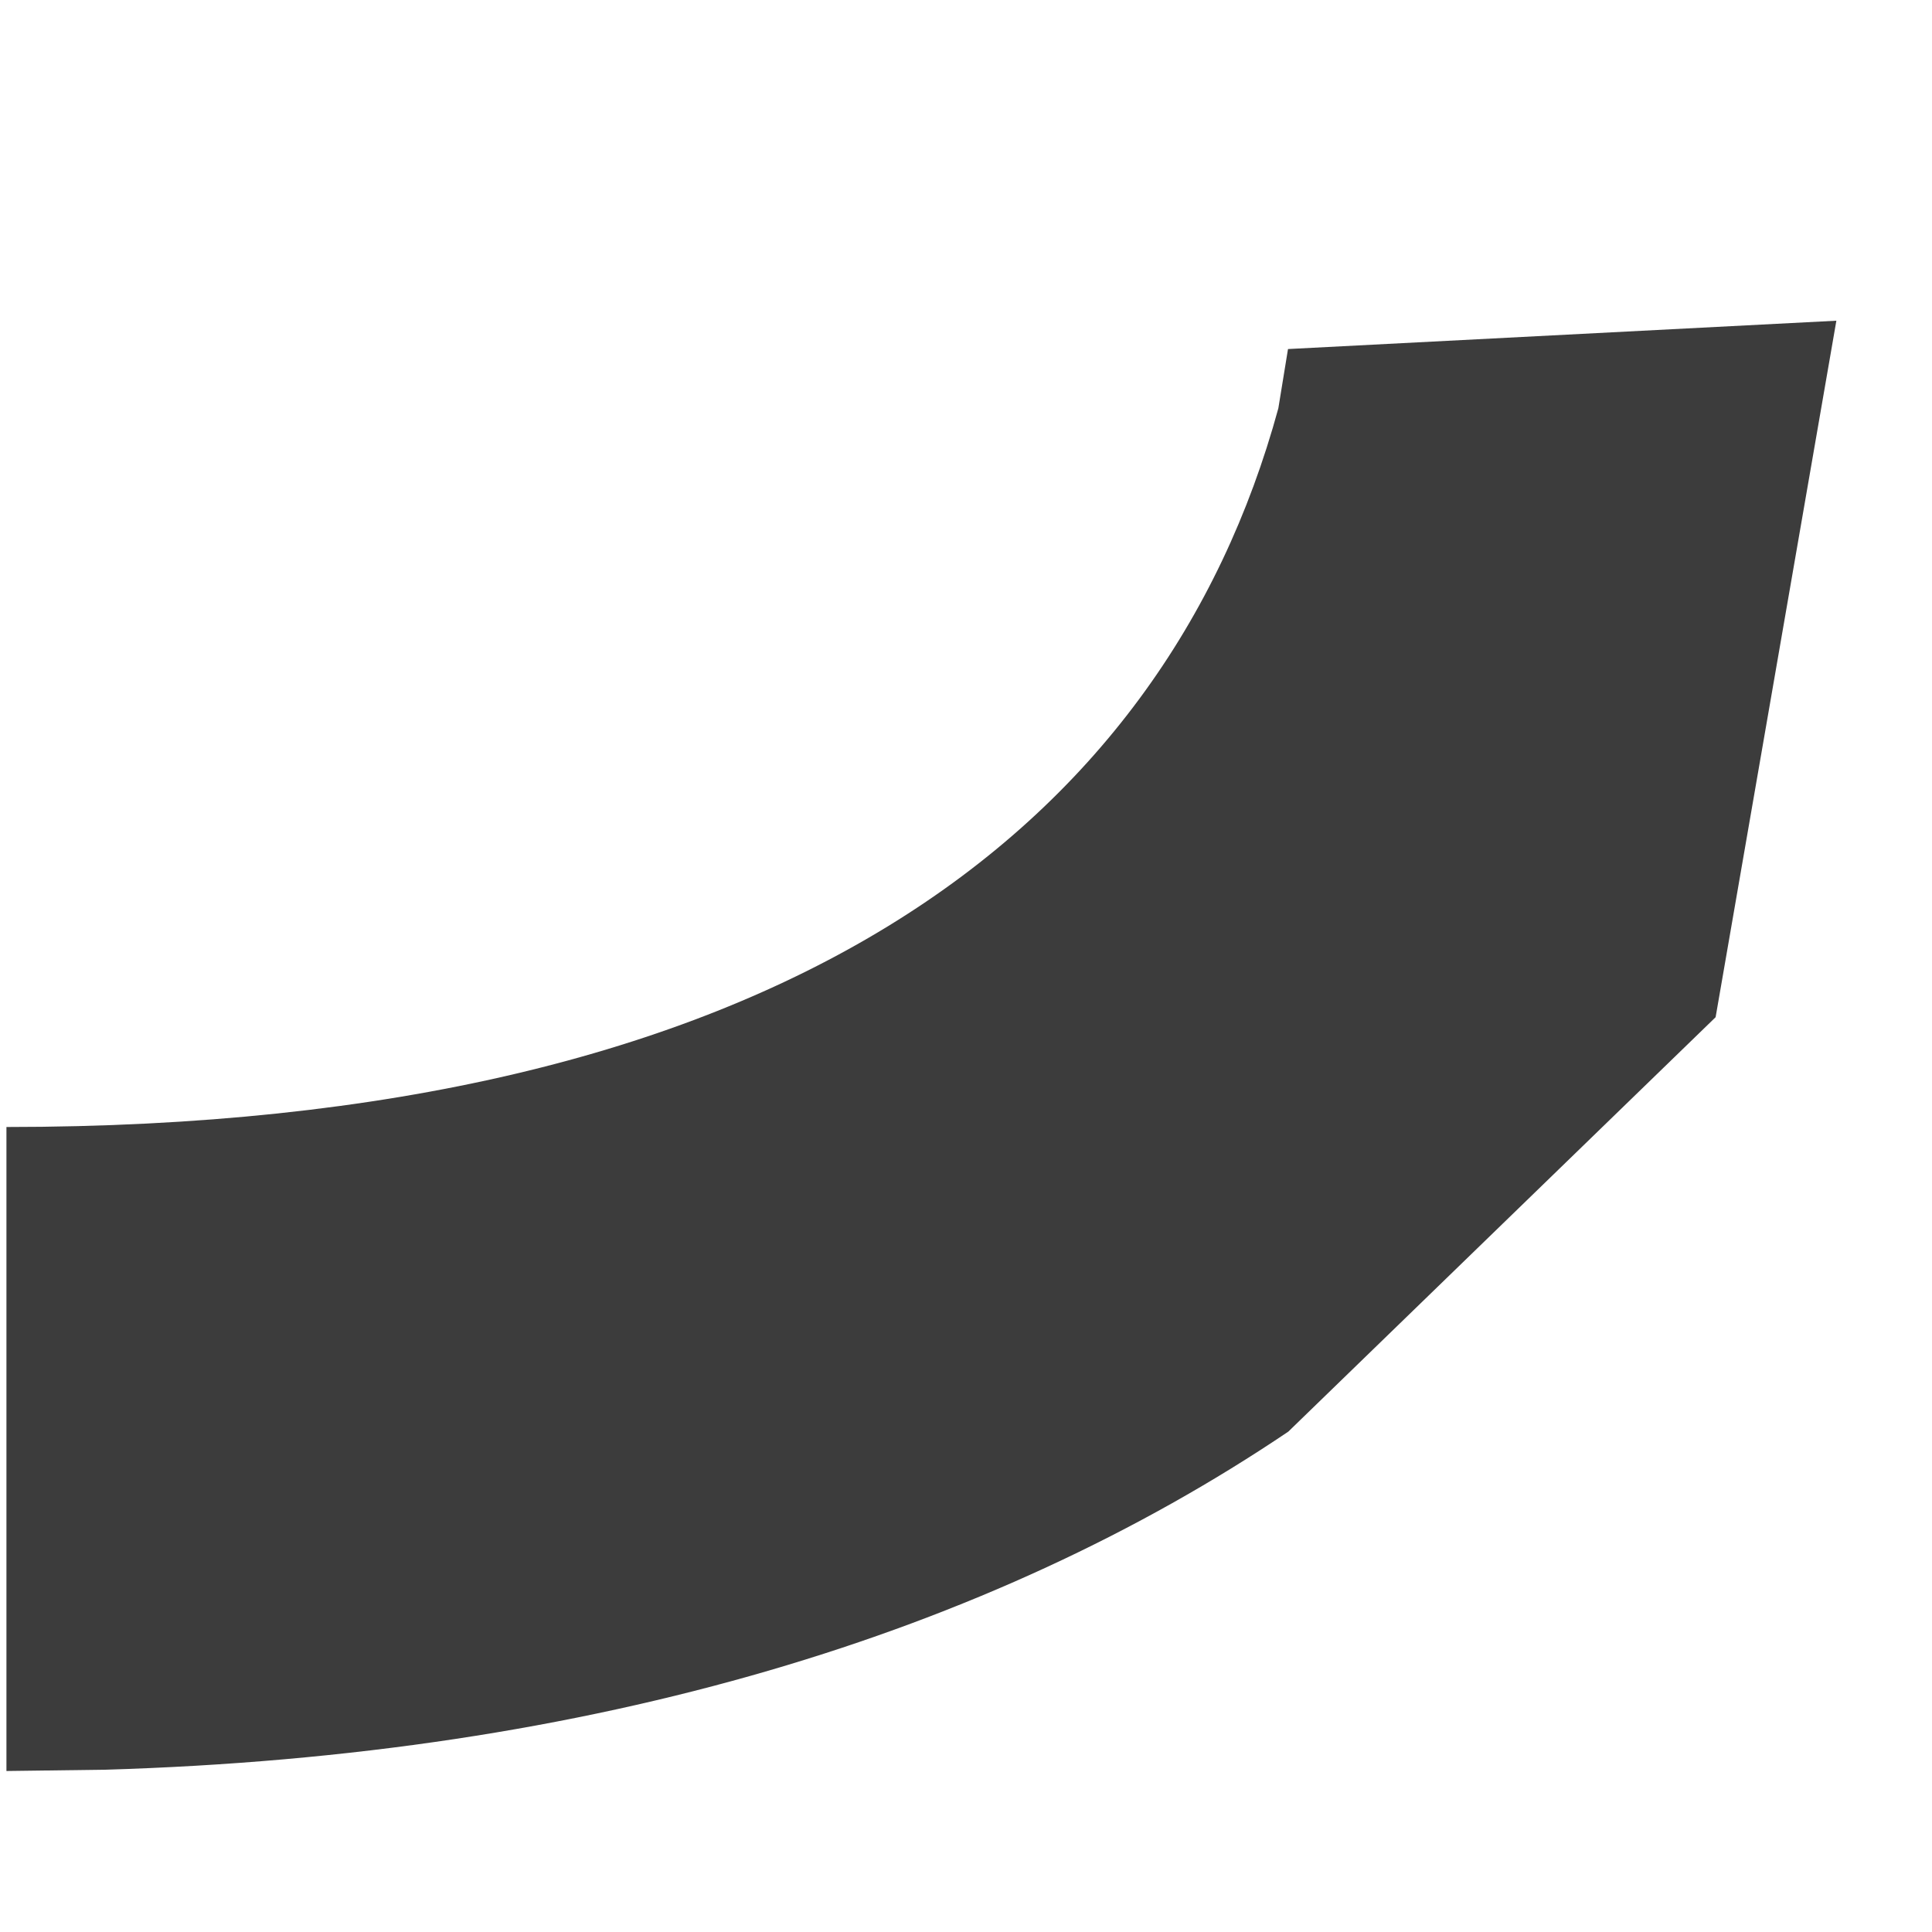 <?xml version="1.0" encoding="UTF-8" standalone="no"?><svg width='6' height='6' viewBox='0 0 6 6' fill='none' xmlns='http://www.w3.org/2000/svg'>
<path d='M5.703 0.996L4 1.084L3.97 1.268C3.612 2.58 2.414 3.5 0.02 3.5V5.5L0.326 5.496C1.849 5.451 3.076 5.07 4.001 4.446L5.328 3.159L5.703 0.996Z' fill='#3C3C3C'/>
</svg>
